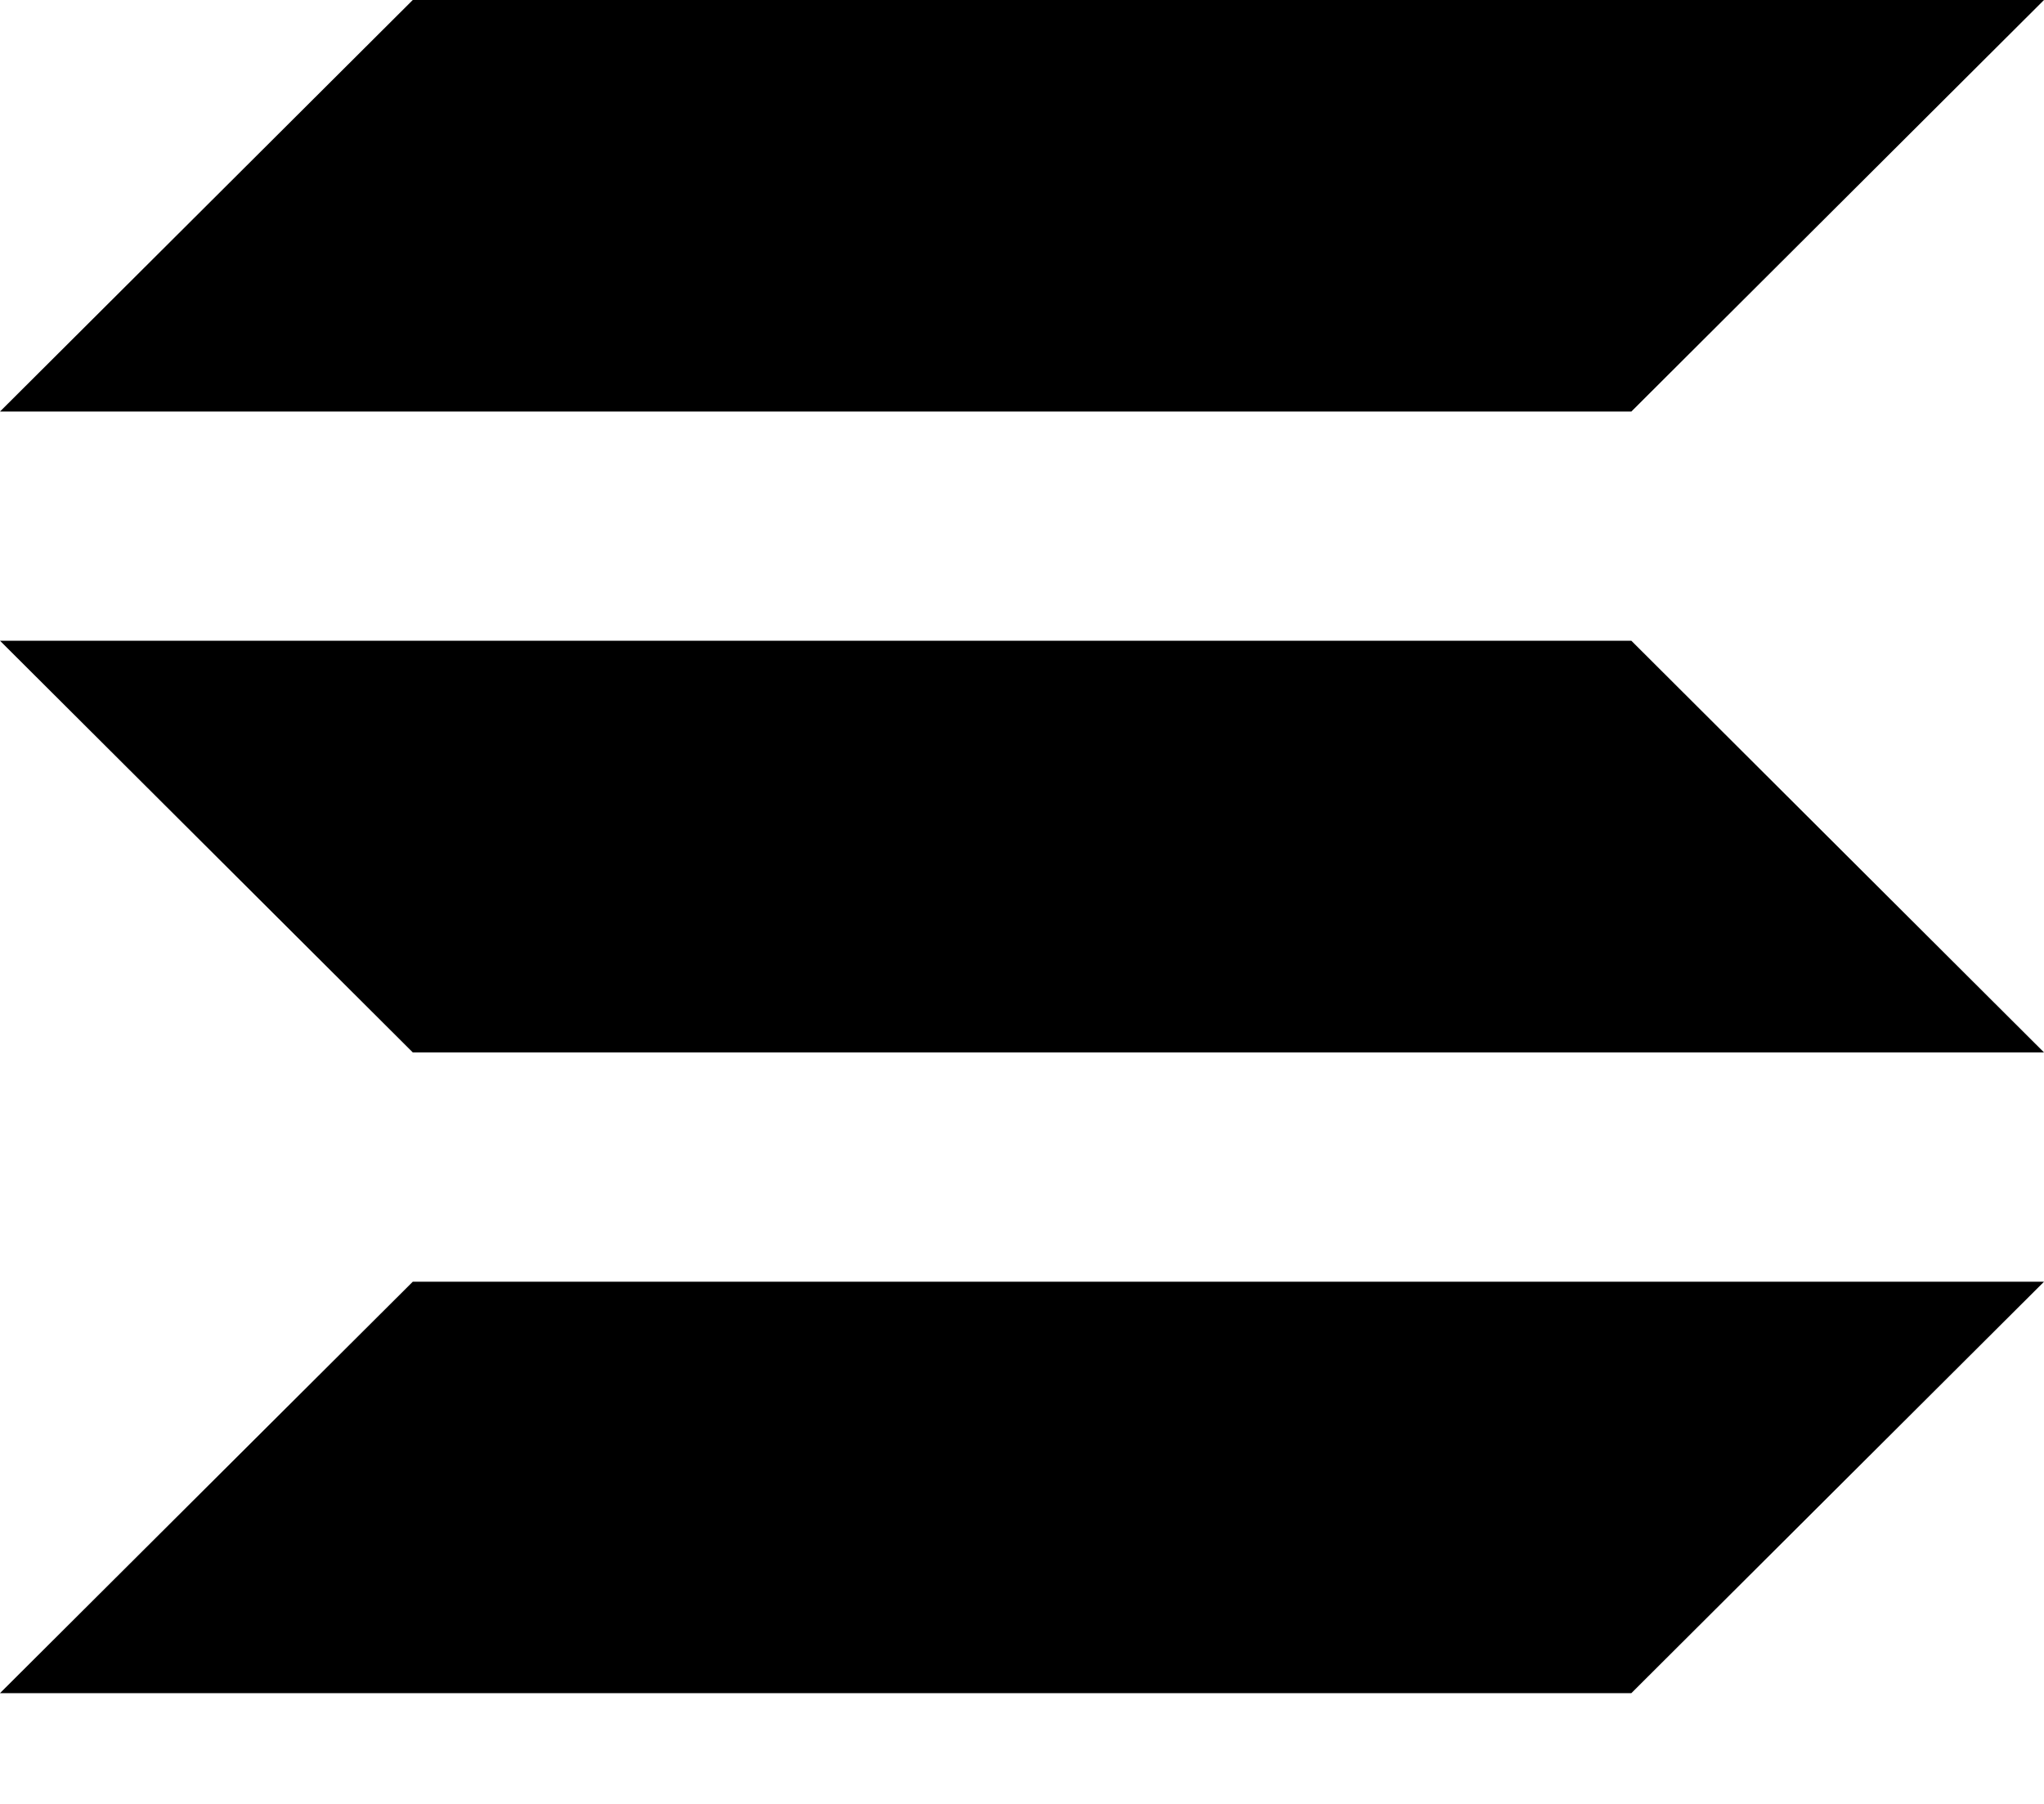 <svg width="17" height="15" viewBox="0 0 17 15" fill="none" xmlns="http://www.w3.org/2000/svg">
<path d="M13.568 3.422H0L3.433 0H17L13.568 3.422Z" fill="black"/>
<path d="M13.568 14.079H0L3.433 10.658H17" fill="black"/>
<path d="M3.433 8.751H17L13.568 5.328H0" fill="black"/>
</svg>
